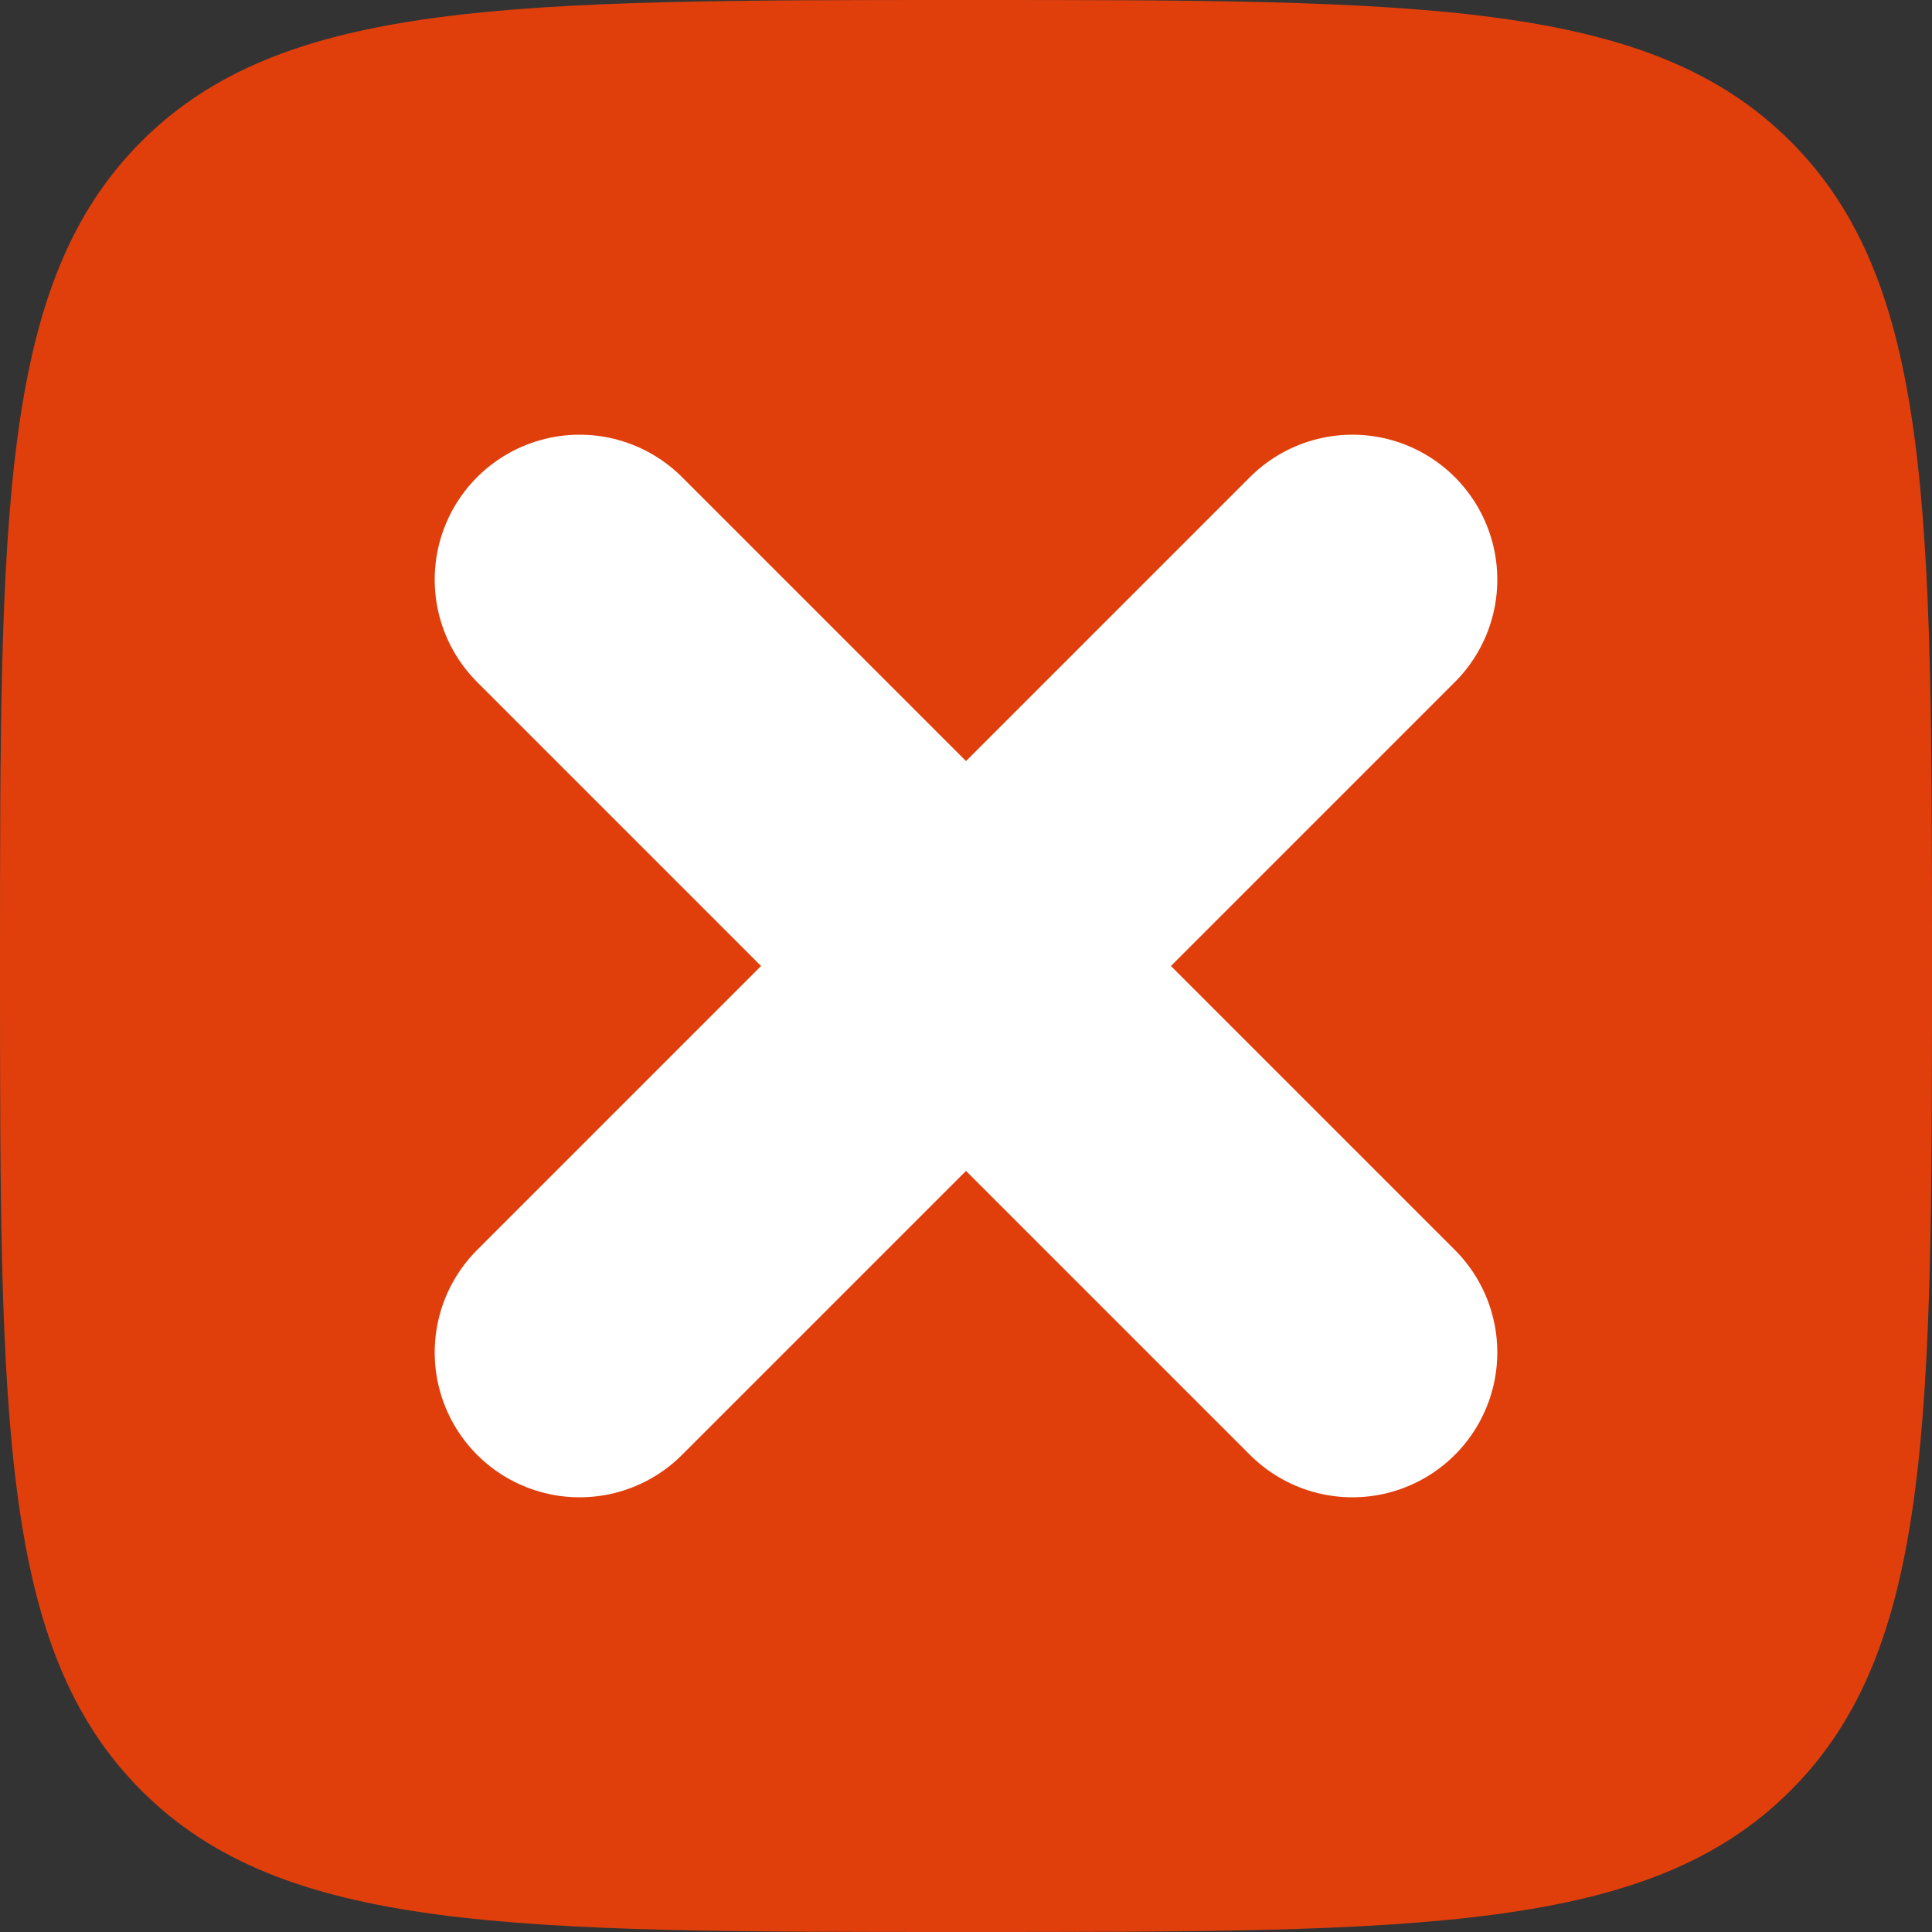 <svg width="20" height="20" viewBox="0 0 20 20" fill="none" xmlns="http://www.w3.org/2000/svg">
<rect x="0" y="0" width="20" height="20" fill="#333333" stroke="none"/>
<path d="M0 10C0 5.286 0 2.929 1.464 1.464C2.929 0 5.286 0 10 0C14.714 0 17.071 0 18.536 1.464C20 2.929 20 5.286 20 10C20 14.714 20 17.071 18.536 18.536C17.071 20 14.714 20 10 20C5.286 20 2.929 20 1.464 18.536C0 17.071 0 14.714 0 10Z" fill="#E03F0C"/>
<path d="M14 6L6 14M6 6L14 14" stroke="white" stroke-width="3" stroke-linecap="round" stroke-linejoin="round"/>
</svg>
